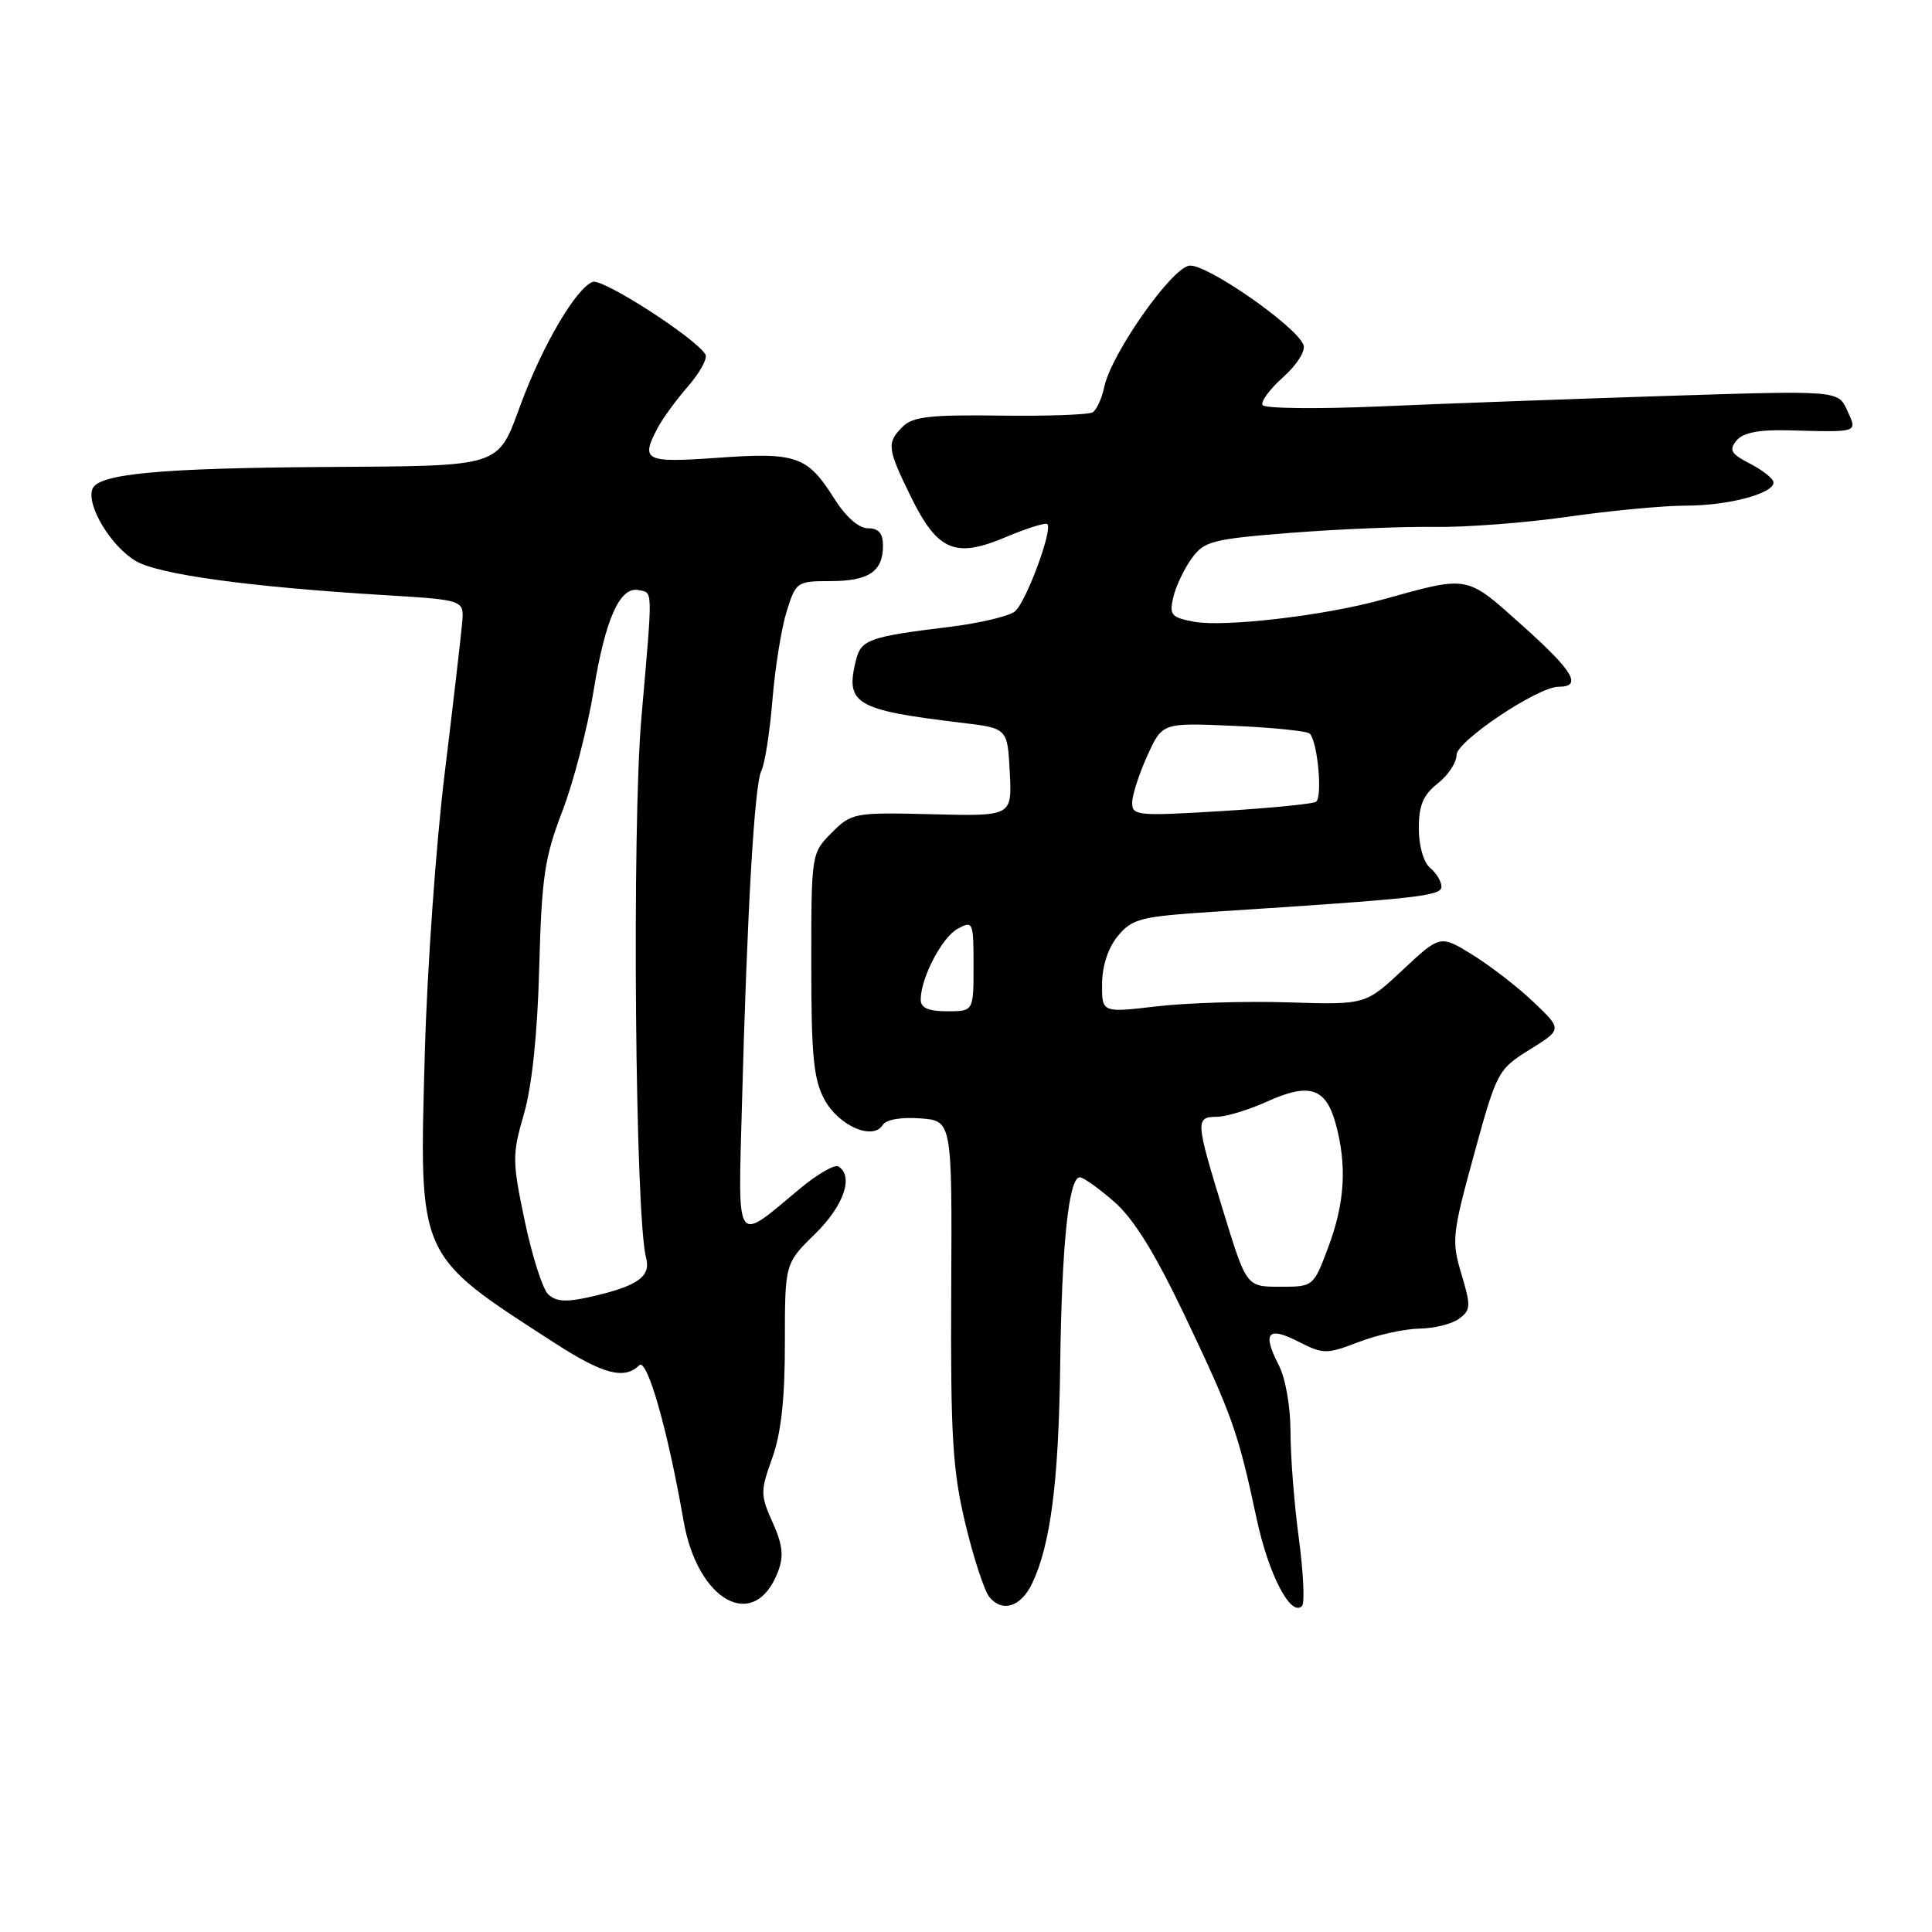 <?xml version="1.0" encoding="UTF-8" standalone="no"?>
<!DOCTYPE svg PUBLIC "-//W3C//DTD SVG 1.1//EN" "http://www.w3.org/Graphics/SVG/1.1/DTD/svg11.dtd" >
<svg xmlns="http://www.w3.org/2000/svg" xmlns:xlink="http://www.w3.org/1999/xlink" version="1.1" viewBox="0 0 256 256">
 <g >
 <path fill="currentColor"
d=" M 103.10 208.23 C 103.88 206.20 103.70 204.67 102.38 201.73 C 100.75 198.11 100.74 197.61 102.33 193.19 C 103.50 189.92 104.01 185.32 104.00 177.95 C 104.00 167.41 104.00 167.41 108.00 163.50 C 111.80 159.79 113.17 155.84 111.09 154.56 C 110.60 154.25 108.28 155.59 105.95 157.54 C 97.36 164.72 97.80 165.35 98.30 146.82 C 98.99 120.76 99.97 103.94 100.88 102.15 C 101.34 101.24 102.00 97.03 102.35 92.78 C 102.69 88.54 103.54 83.25 104.23 81.03 C 105.46 77.10 105.60 77.00 110.04 77.00 C 115.12 77.00 117.00 75.73 117.00 72.30 C 117.00 70.67 116.42 70.00 115.01 70.00 C 113.78 70.00 112.07 68.49 110.53 66.04 C 106.98 60.42 105.52 59.91 95.08 60.66 C 85.41 61.34 84.85 61.06 87.15 56.68 C 87.78 55.48 89.59 53.01 91.17 51.19 C 92.75 49.37 93.79 47.46 93.47 46.96 C 92.10 44.73 79.83 36.85 78.53 37.35 C 76.34 38.19 71.92 45.69 69.03 53.50 C 65.86 62.03 66.82 61.72 42.90 61.88 C 21.10 62.03 13.02 62.79 12.25 64.78 C 11.42 66.95 14.68 72.38 18.00 74.34 C 21.02 76.12 33.00 77.77 51.00 78.86 C 61.50 79.50 61.50 79.50 61.24 82.50 C 61.10 84.15 60.06 93.15 58.92 102.50 C 57.77 111.85 56.59 128.53 56.29 139.56 C 55.54 166.93 55.17 166.12 73.63 178.04 C 79.90 182.09 82.76 182.84 84.69 180.91 C 85.74 179.86 88.49 189.50 90.57 201.50 C 92.44 212.27 100.02 216.34 103.10 208.23 Z  M 136.75 209.84 C 139.20 204.73 140.28 196.34 140.48 181.00 C 140.68 164.93 141.61 156.00 143.08 156.00 C 143.55 156.00 145.60 157.46 147.65 159.25 C 150.25 161.53 153.06 166.08 157.07 174.50 C 163.30 187.61 164.06 189.76 166.51 201.24 C 168.09 208.62 171.03 214.29 172.52 212.81 C 172.90 212.43 172.71 208.42 172.11 203.90 C 171.50 199.38 171.00 193.03 171.00 189.79 C 171.00 186.41 170.34 182.62 169.44 180.88 C 167.23 176.60 167.98 175.69 172.02 177.76 C 175.36 179.46 175.75 179.46 180.02 177.83 C 182.48 176.88 186.10 176.08 188.06 176.05 C 190.02 176.02 192.39 175.44 193.33 174.74 C 194.89 173.60 194.92 173.06 193.65 168.83 C 192.32 164.42 192.42 163.54 195.32 152.96 C 198.33 142.00 198.48 141.70 202.69 139.08 C 207.00 136.40 207.00 136.40 203.25 132.82 C 201.19 130.85 197.55 128.03 195.17 126.55 C 190.84 123.87 190.84 123.87 185.89 128.50 C 180.94 133.14 180.94 133.14 170.72 132.82 C 165.10 132.64 157.24 132.88 153.25 133.35 C 146.00 134.20 146.00 134.20 146.03 130.35 C 146.05 127.96 146.85 125.55 148.14 124.00 C 150.04 121.72 151.15 121.44 160.86 120.81 C 187.84 119.07 191.00 118.73 191.00 117.49 C 191.00 116.80 190.32 115.68 189.50 115.00 C 188.63 114.27 188.00 112.09 188.00 109.77 C 188.00 106.71 188.58 105.33 190.50 103.82 C 191.88 102.74 193.00 101.04 193.00 100.04 C 193.00 98.21 203.77 91.00 206.51 91.00 C 209.69 91.00 208.51 88.97 201.89 83.04 C 194.14 76.10 194.81 76.23 183.06 79.48 C 175.48 81.58 162.18 83.13 158.19 82.38 C 155.18 81.81 154.91 81.48 155.47 79.12 C 155.81 77.68 156.90 75.38 157.90 74.00 C 159.56 71.70 160.60 71.43 171.10 70.60 C 177.37 70.11 185.88 69.76 190.00 69.82 C 194.12 69.89 202.13 69.28 207.78 68.47 C 213.43 67.66 220.45 67.00 223.38 67.00 C 228.98 67.00 235.00 65.41 235.00 63.93 C 235.00 63.45 233.62 62.34 231.93 61.46 C 229.36 60.14 229.06 59.63 230.10 58.37 C 230.97 57.33 233.05 56.92 236.93 57.02 C 246.40 57.27 246.12 57.36 244.76 54.37 C 243.56 51.73 243.56 51.73 220.53 52.47 C 207.86 52.88 190.82 53.50 182.65 53.86 C 174.49 54.21 167.58 54.13 167.30 53.68 C 167.02 53.23 168.25 51.56 170.02 49.98 C 171.85 48.35 173.02 46.49 172.72 45.70 C 171.75 43.19 159.79 34.89 157.59 35.20 C 155.20 35.54 147.23 46.91 146.32 51.27 C 146.00 52.79 145.31 54.31 144.79 54.63 C 144.26 54.96 138.75 55.15 132.53 55.07 C 123.31 54.94 120.93 55.21 119.62 56.53 C 117.47 58.67 117.55 59.38 120.66 65.75 C 124.22 73.01 126.54 74.01 133.22 71.19 C 136.04 70.00 138.55 69.21 138.78 69.45 C 139.52 70.19 135.95 79.80 134.49 81.01 C 133.71 81.65 129.80 82.58 125.79 83.07 C 115.21 84.36 114.10 84.75 113.43 87.44 C 111.96 93.29 113.29 94.08 127.50 95.78 C 133.50 96.50 133.50 96.50 133.80 102.33 C 134.10 108.16 134.10 108.16 123.51 107.89 C 113.16 107.64 112.85 107.70 110.21 110.34 C 107.51 113.04 107.50 113.10 107.50 127.77 C 107.50 139.97 107.80 143.06 109.27 145.74 C 111.16 149.19 115.67 151.15 116.96 149.07 C 117.40 148.35 119.40 148.00 121.93 148.19 C 126.16 148.50 126.16 148.50 126.04 171.05 C 125.95 190.32 126.22 194.80 127.91 201.88 C 129.00 206.44 130.44 210.82 131.10 211.62 C 132.82 213.70 135.27 212.92 136.75 209.84 Z  M 72.61 171.47 C 71.88 170.74 70.49 166.36 69.52 161.74 C 67.87 153.85 67.86 152.99 69.42 147.62 C 70.49 143.94 71.22 137.00 71.45 128.20 C 71.77 116.24 72.16 113.61 74.51 107.50 C 75.99 103.65 77.86 96.45 78.66 91.50 C 80.20 82.02 82.14 77.67 84.62 78.19 C 86.53 78.59 86.51 77.62 84.99 95.08 C 83.72 109.71 84.16 161.27 85.61 166.66 C 86.28 169.18 84.47 170.44 78.10 171.87 C 74.97 172.57 73.62 172.47 72.61 171.47 Z  M 162.08 160.46 C 158.40 148.47 158.37 148.01 161.25 147.98 C 162.49 147.97 165.48 147.06 167.90 145.96 C 173.46 143.44 175.66 144.13 176.96 148.81 C 178.50 154.36 178.22 159.34 176.02 165.21 C 174.04 170.50 174.04 170.50 169.60 170.50 C 165.16 170.50 165.16 170.50 162.08 160.46 Z  M 122.00 132.47 C 122.00 129.58 124.83 124.16 126.92 123.05 C 128.92 121.97 129.00 122.16 129.00 127.96 C 129.00 134.00 129.00 134.00 125.50 134.00 C 123.02 134.00 122.00 133.55 122.00 132.47 Z  M 150.02 106.35 C 150.03 105.33 150.94 102.53 152.03 100.13 C 154.01 95.76 154.01 95.76 163.47 96.18 C 168.67 96.40 173.20 96.87 173.55 97.21 C 174.60 98.27 175.28 105.71 174.36 106.25 C 173.89 106.53 168.21 107.09 161.75 107.48 C 150.72 108.15 150.00 108.08 150.02 106.35 Z "/>
</g>
</svg>